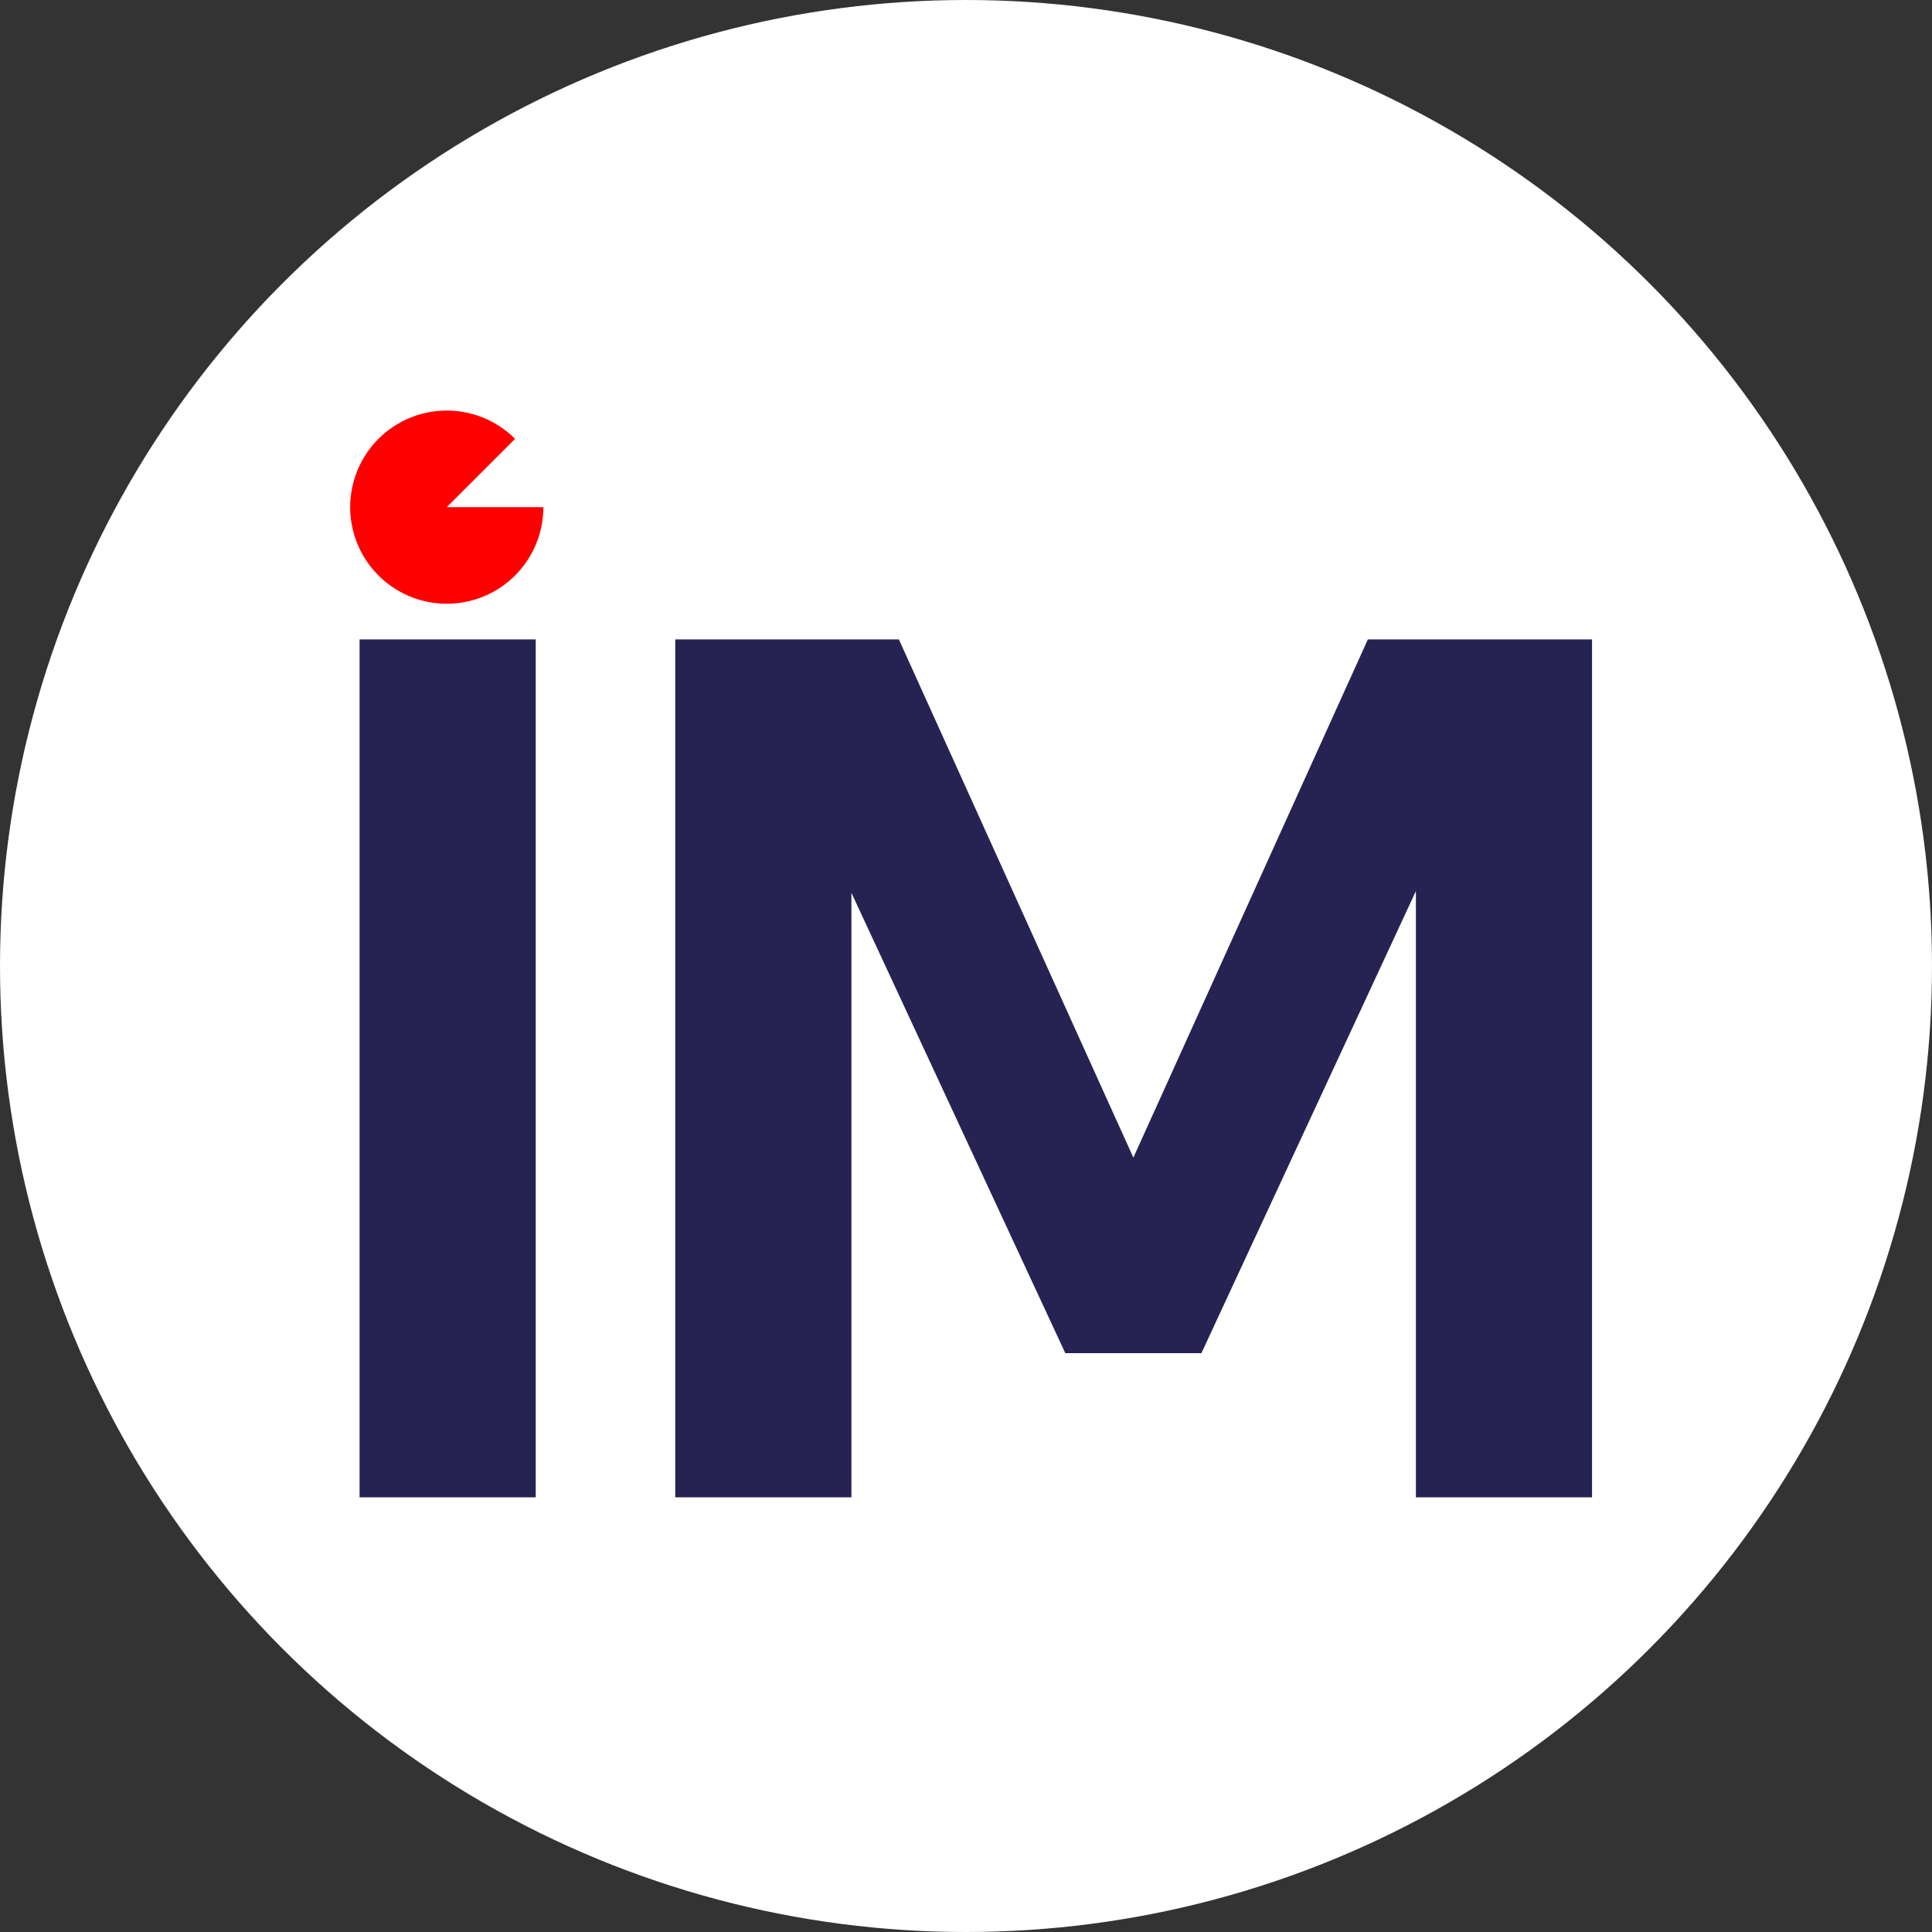 <svg width="80" height="80" viewBox="0 0 80 80" fill="none" xmlns="http://www.w3.org/2000/svg">
<rect x="0" y="0" width="80" height="80" fill="#333333" stroke="none"/>
<circle cx="40" cy="40" r="40" fill="white"/>
<path d="M22.183 26.477H14.889V62H22.183V26.477ZM65.923 62H58.629V36.898L49.748 56.032H44.112L35.255 36.968V62H27.961V26.477H37.221L46.93 47.933L56.64 26.477H65.923V62Z" fill="#262353"/>
<path d="M22.5 21C22.5 21.925 22.179 22.822 21.592 23.538C21.005 24.253 20.188 24.743 19.28 24.923C18.373 25.104 17.431 24.964 16.614 24.528C15.798 24.091 15.159 23.386 14.805 22.531C14.45 21.676 14.404 20.724 14.672 19.839C14.941 18.953 15.508 18.188 16.278 17.674C17.047 17.16 17.971 16.929 18.892 17.019C19.813 17.11 20.674 17.517 21.328 18.172L18.5 21H22.5Z" fill="#FF0000"/>
</svg>

